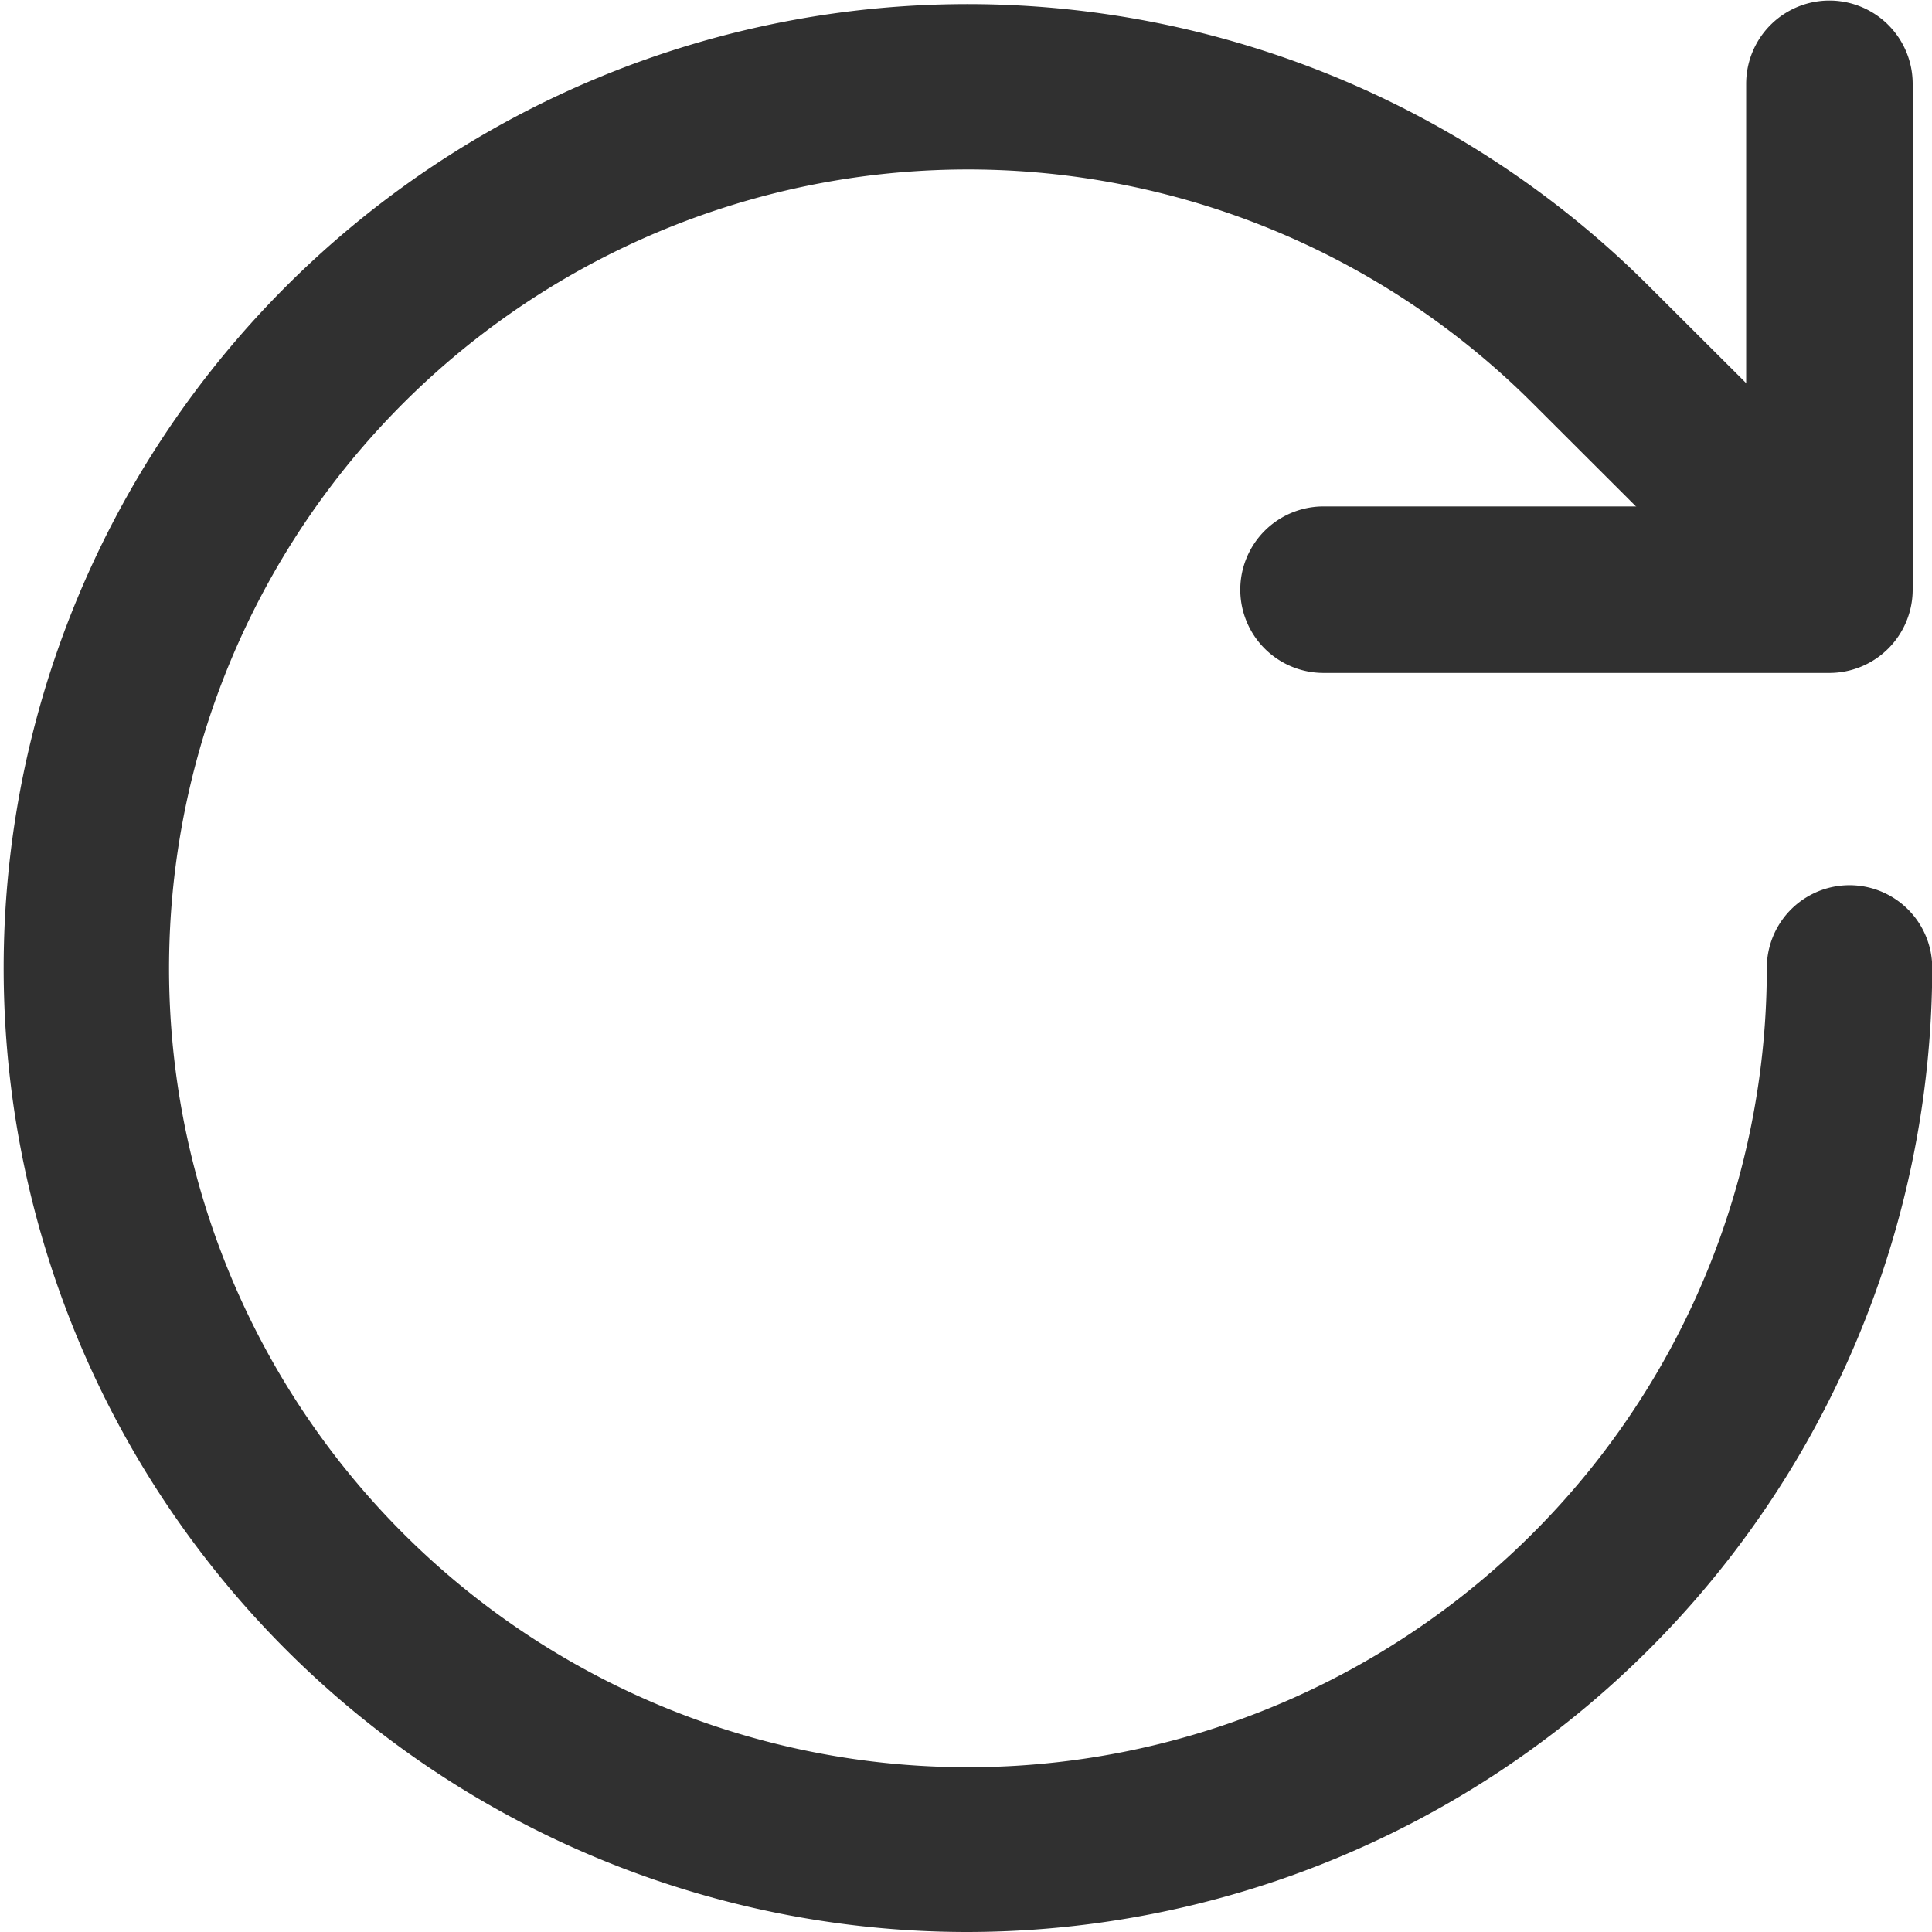 <svg xmlns="http://www.w3.org/2000/svg" width="16" height="16" viewBox="0 0 16 16">
    <defs>
        <style>
            .cls-1{fill:#303030}
        </style>
    </defs>
    <g id="icon_resrt" transform="translate(-509.399 -553.342)">
        <g id="그룹_2349" data-name="그룹 2349" transform="translate(509.399 553.342)">
            <path id="패스_2986" data-name="패스 2986" class="cls-1" d="M517.4 569.336a7.983 7.983 0 1 1 5.657-13.628l1.766 1.762a.684.684 0 0 1-.968.966l-1.766-1.763a6.616 6.616 0 1 0 1.942 4.679.685.685 0 0 1 1.37 0 8 8 0 0 1-8.001 7.984z" transform="translate(-509.399 -553.336)"/>
            <path id="패스_2987" data-name="패스 2987" class="cls-1" d="M522.791 558.915H518.6a.689.689 0 1 1 0-1.379h3.5v-3.5a.689.689 0 1 1 1.379 0v4.194a.69.69 0 0 1-.688.685z" transform="translate(-507.639 -553.342)"/>
        </g>
    </g>
</svg>
